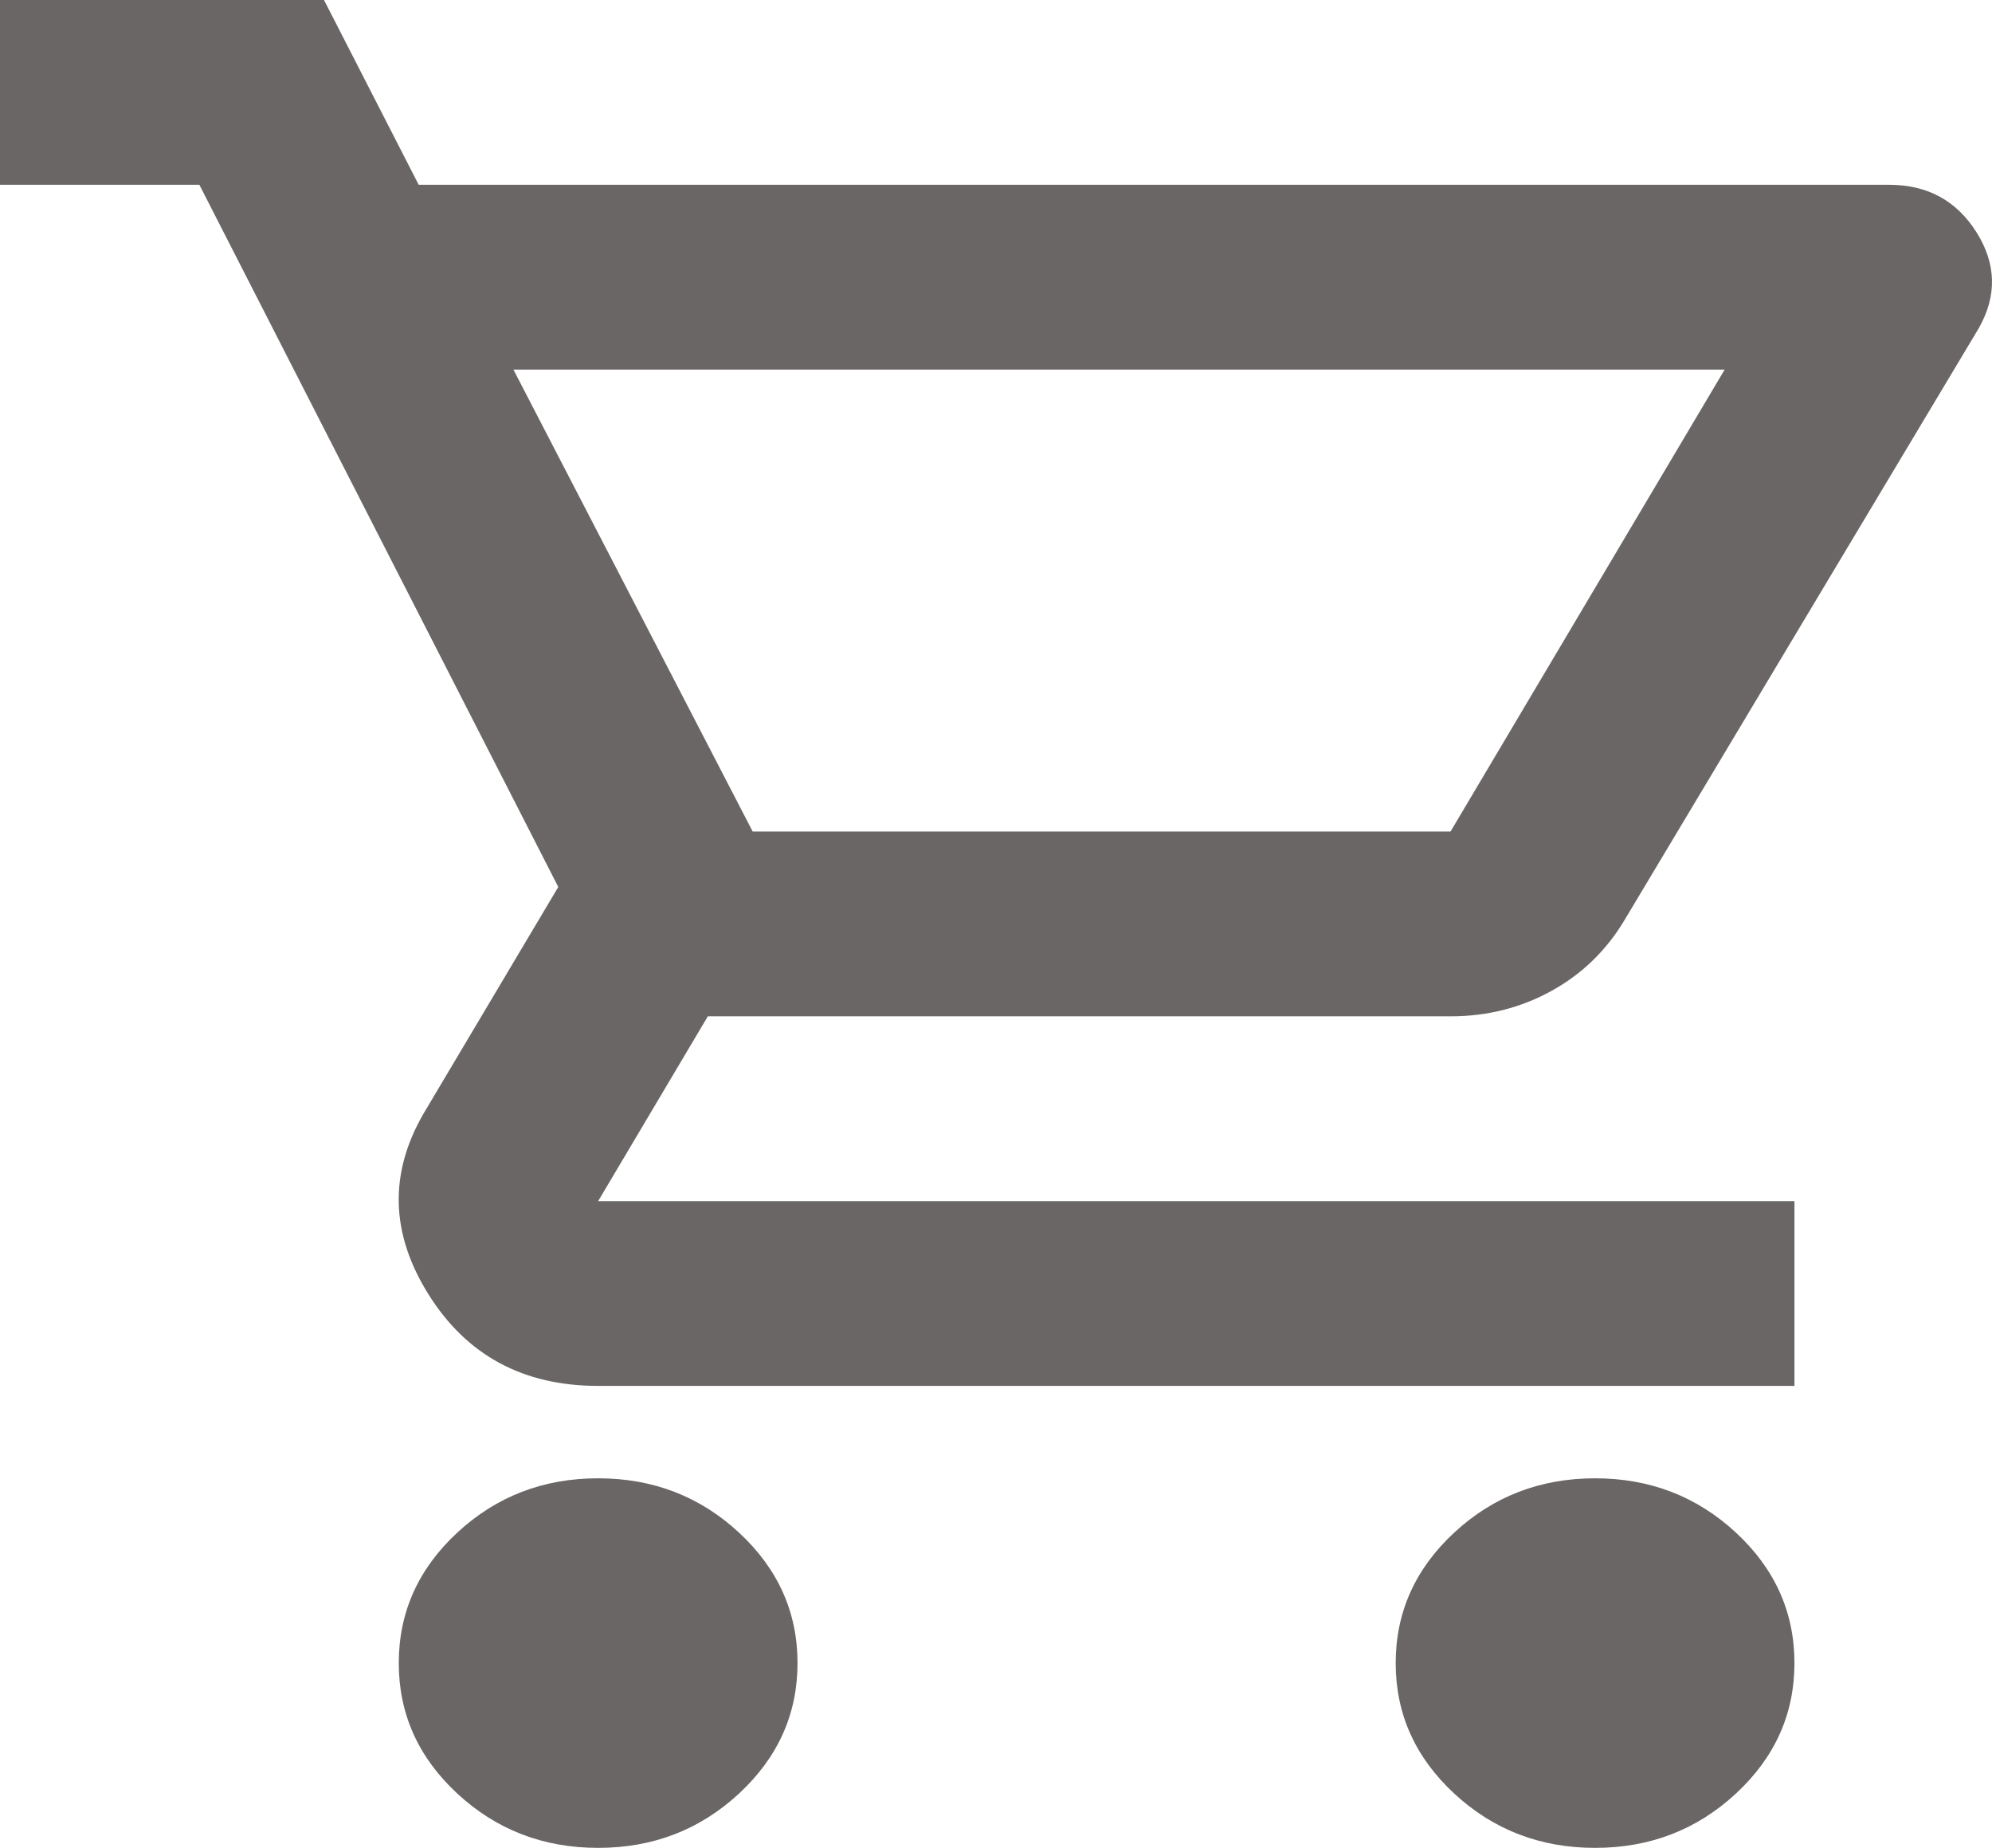 <svg width="69" height="64" viewBox="0 0 69 64" fill="none" xmlns="http://www.w3.org/2000/svg">
<path id="Shopping cart" d="M20.719 64C18.82 64 17.194 63.373 15.841 62.12C14.489 60.867 13.813 59.36 13.813 57.6C13.813 55.84 14.489 54.333 15.841 53.08C17.194 51.827 18.82 51.2 20.719 51.2C22.618 51.2 24.244 51.827 25.597 53.08C26.949 54.333 27.625 55.84 27.625 57.6C27.625 59.36 26.949 60.867 25.597 62.12C24.244 63.373 22.618 64 20.719 64ZM55.251 64C53.352 64 51.726 63.373 50.373 62.12C49.021 60.867 48.345 59.36 48.345 57.6C48.345 55.84 49.021 54.333 50.373 53.08C51.726 51.827 53.352 51.2 55.251 51.2C57.15 51.2 58.776 51.827 60.129 53.08C61.481 54.333 62.157 55.84 62.157 57.6C62.157 59.36 61.481 60.867 60.129 62.12C58.776 63.373 57.15 64 55.251 64ZM17.784 12.8L26.072 28.8H50.244L59.74 12.8H17.784ZM14.503 6.4H65.438C66.762 6.4 67.769 6.947 68.46 8.04C69.15 9.133 69.179 10.24 68.546 11.36L56.287 31.84C55.654 32.907 54.805 33.733 53.74 34.32C52.675 34.907 51.51 35.2 50.244 35.2H24.518L20.719 41.6H62.157V48H20.719C18.129 48 16.172 46.947 14.849 44.84C13.525 42.733 13.467 40.64 14.676 38.56L19.338 30.72L6.906 6.4H0V0H11.223L14.503 6.4Z" fill="#6B6666"/>
</svg>
